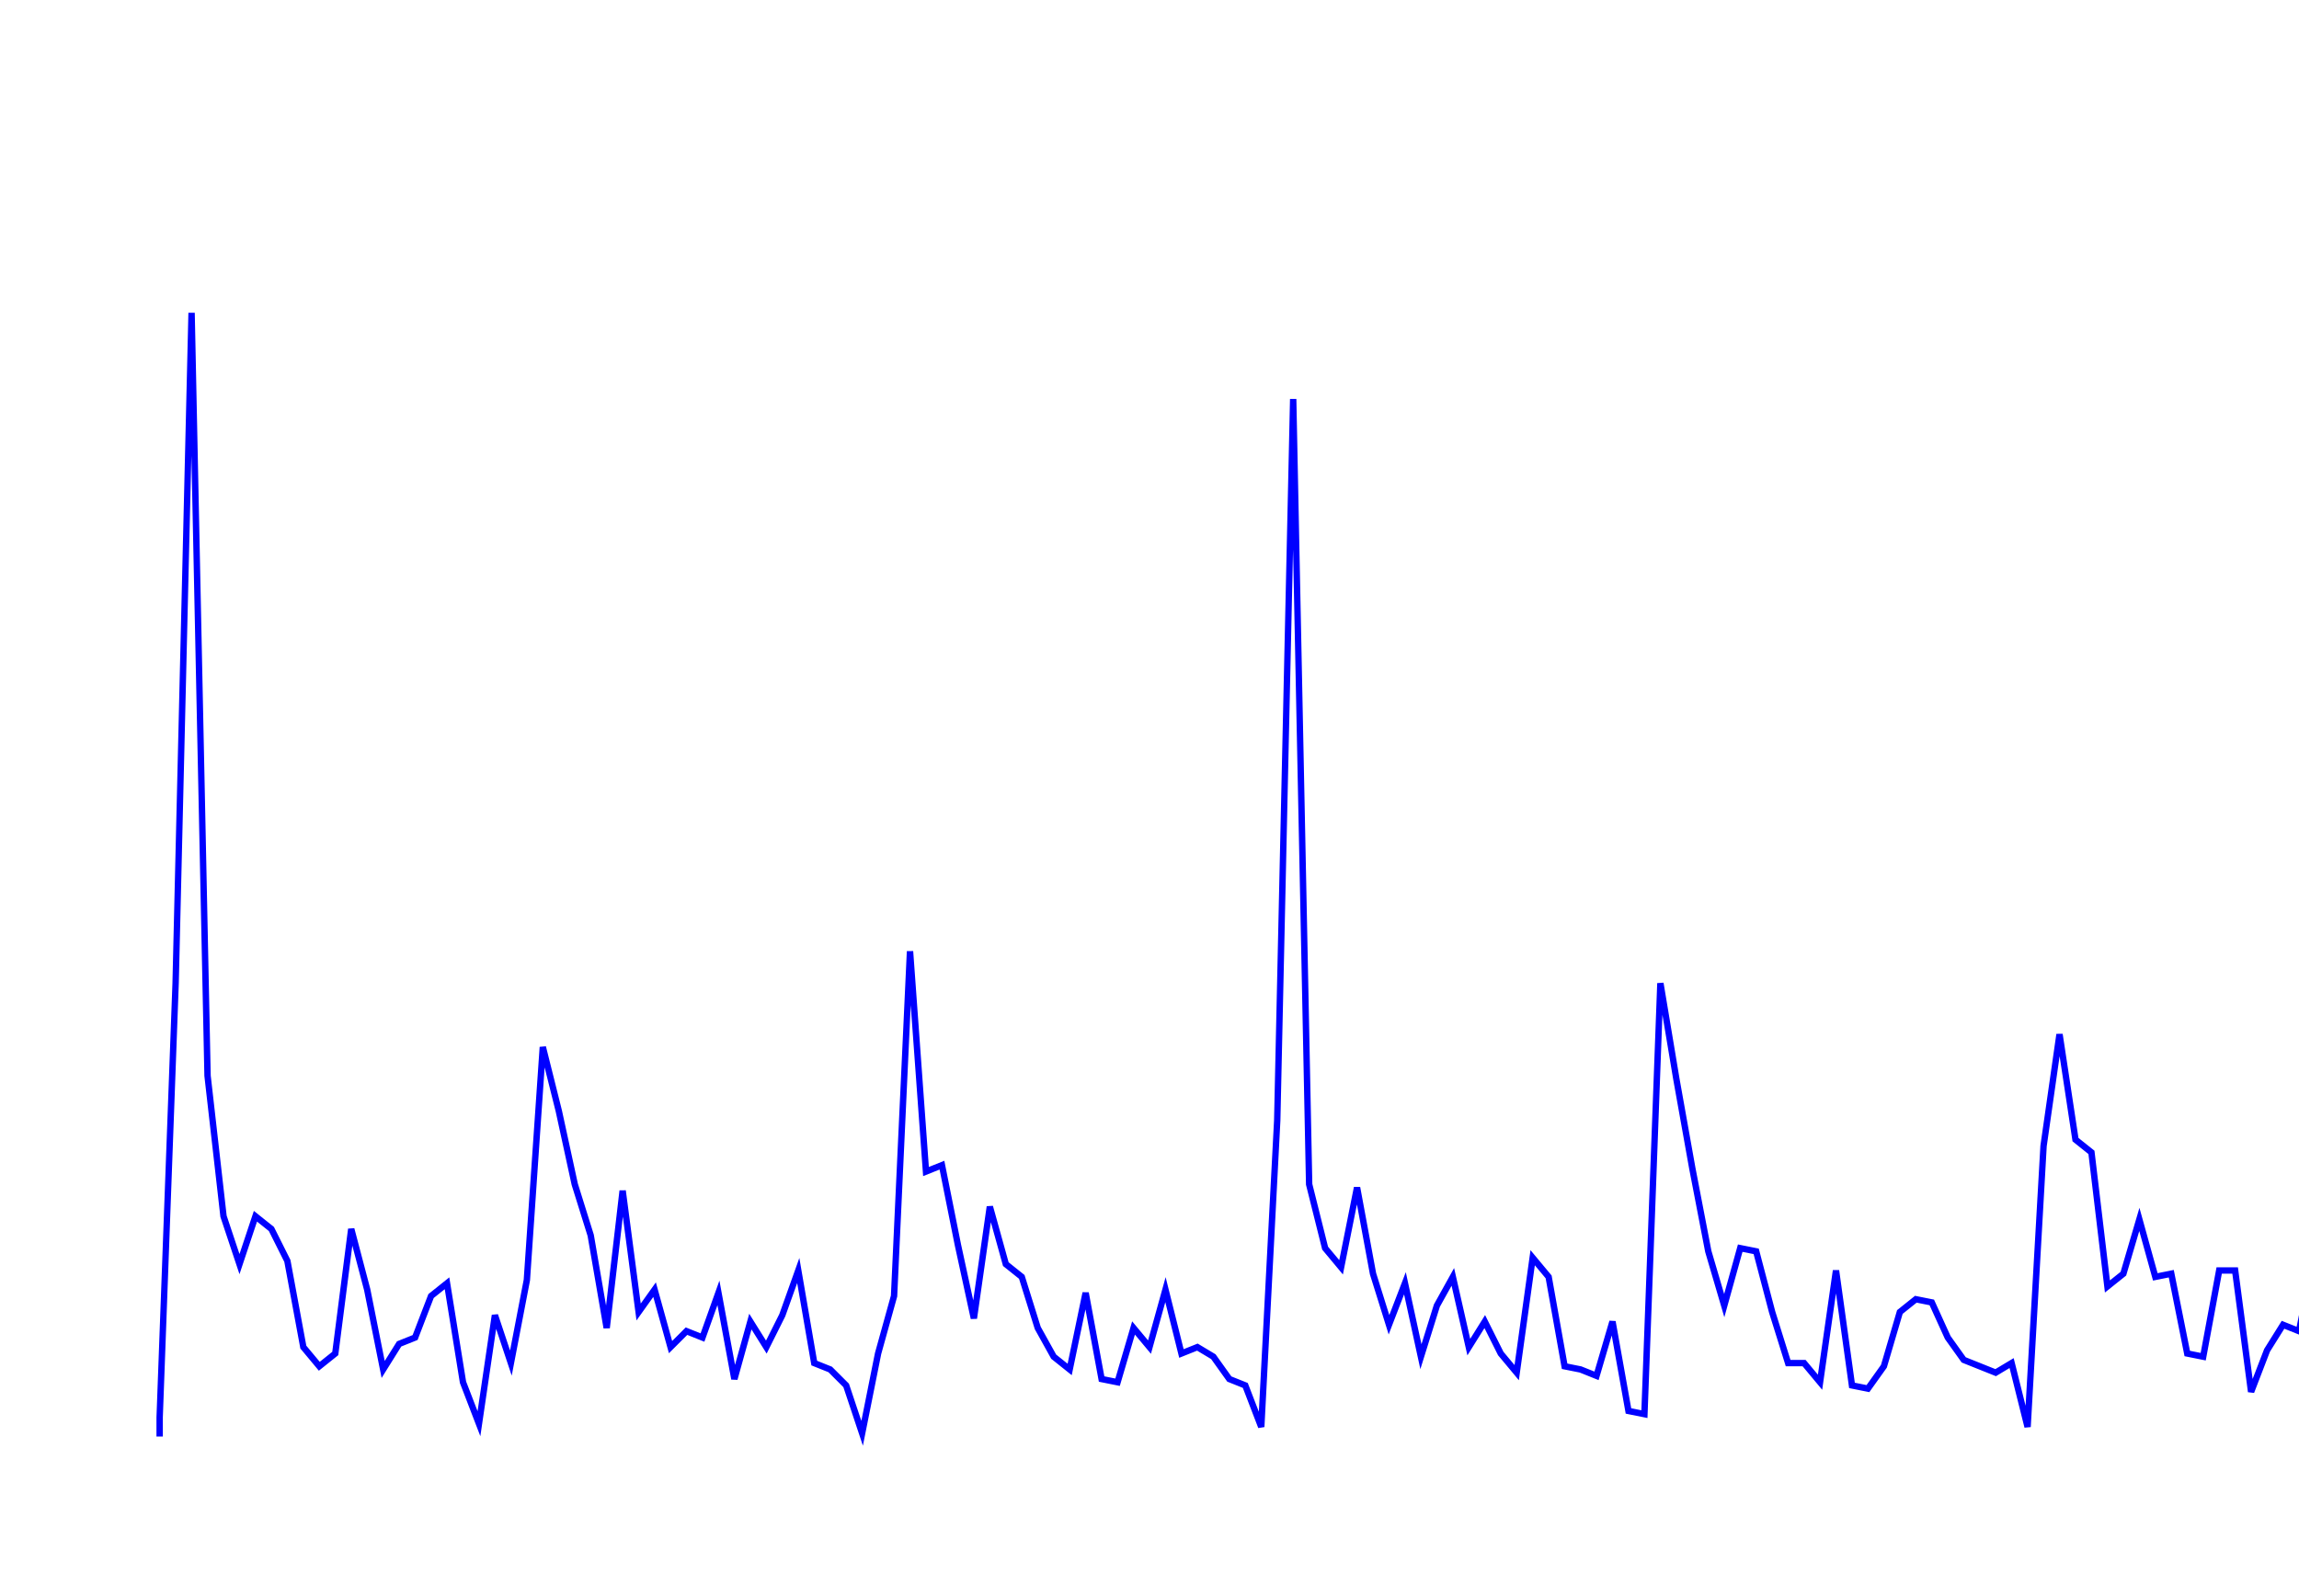 <svg xmlns='http://www.w3.org/2000/svg' width='720' height='500'><path fill='none' stroke='blue' stroke-width='2' d='M50,450 L50,444 L55,308 L60,98 L65,337 L70,381 L75,396 L80,381 L85,385 L90,395 L95,422 L100,428 L105,424 L110,385 L115,404 L120,429 L125,421 L130,419 L135,406 L140,402 L145,433 L150,446 L155,412 L160,427 L165,401 L170,328 L175,348 L180,371 L185,387 L190,416 L195,373 L200,411 L205,404 L210,422 L215,417 L220,419 L225,405 L230,432 L235,414 L240,422 L245,412 L250,398 L255,427 L260,429 L265,434 L270,449 L275,424 L280,406 L285,298 L290,367 L295,365 L300,390 L305,413 L310,378 L315,396 L320,400 L325,416 L330,425 L335,429 L340,405 L345,432 L350,433 L355,416 L360,422 L365,404 L370,424 L375,422 L380,425 L385,432 L390,434 L395,447 L400,351 L405,125 L410,371 L415,391 L420,397 L425,372 L430,399 L435,415 L440,402 L445,425 L450,409 L455,400 L460,422 L465,414 L470,424 L475,430 L480,394 L485,400 L490,428 L495,429 L500,431 L505,414 L510,442 L515,443 L520,308 L525,338 L530,366 L535,392 L540,409 L545,391 L550,392 L555,411 L560,427 L565,427 L570,433 L575,398 L580,434 L585,435 L590,428 L595,411 L600,407 L605,408 L610,419 L615,426 L620,428 L625,430 L630,427 L635,447 L640,359 L645,324 L650,357 L655,361 L660,403 L665,399 L670,382 L675,400 L680,399 L685,424 L690,425 L695,398 L700,398 L705,436 L710,423 L715,415 L720,417 L725,392 L730,428 L735,425 L740,422 L745,425 L750,427 L755,430 L760,415 L765,432 '/></svg>